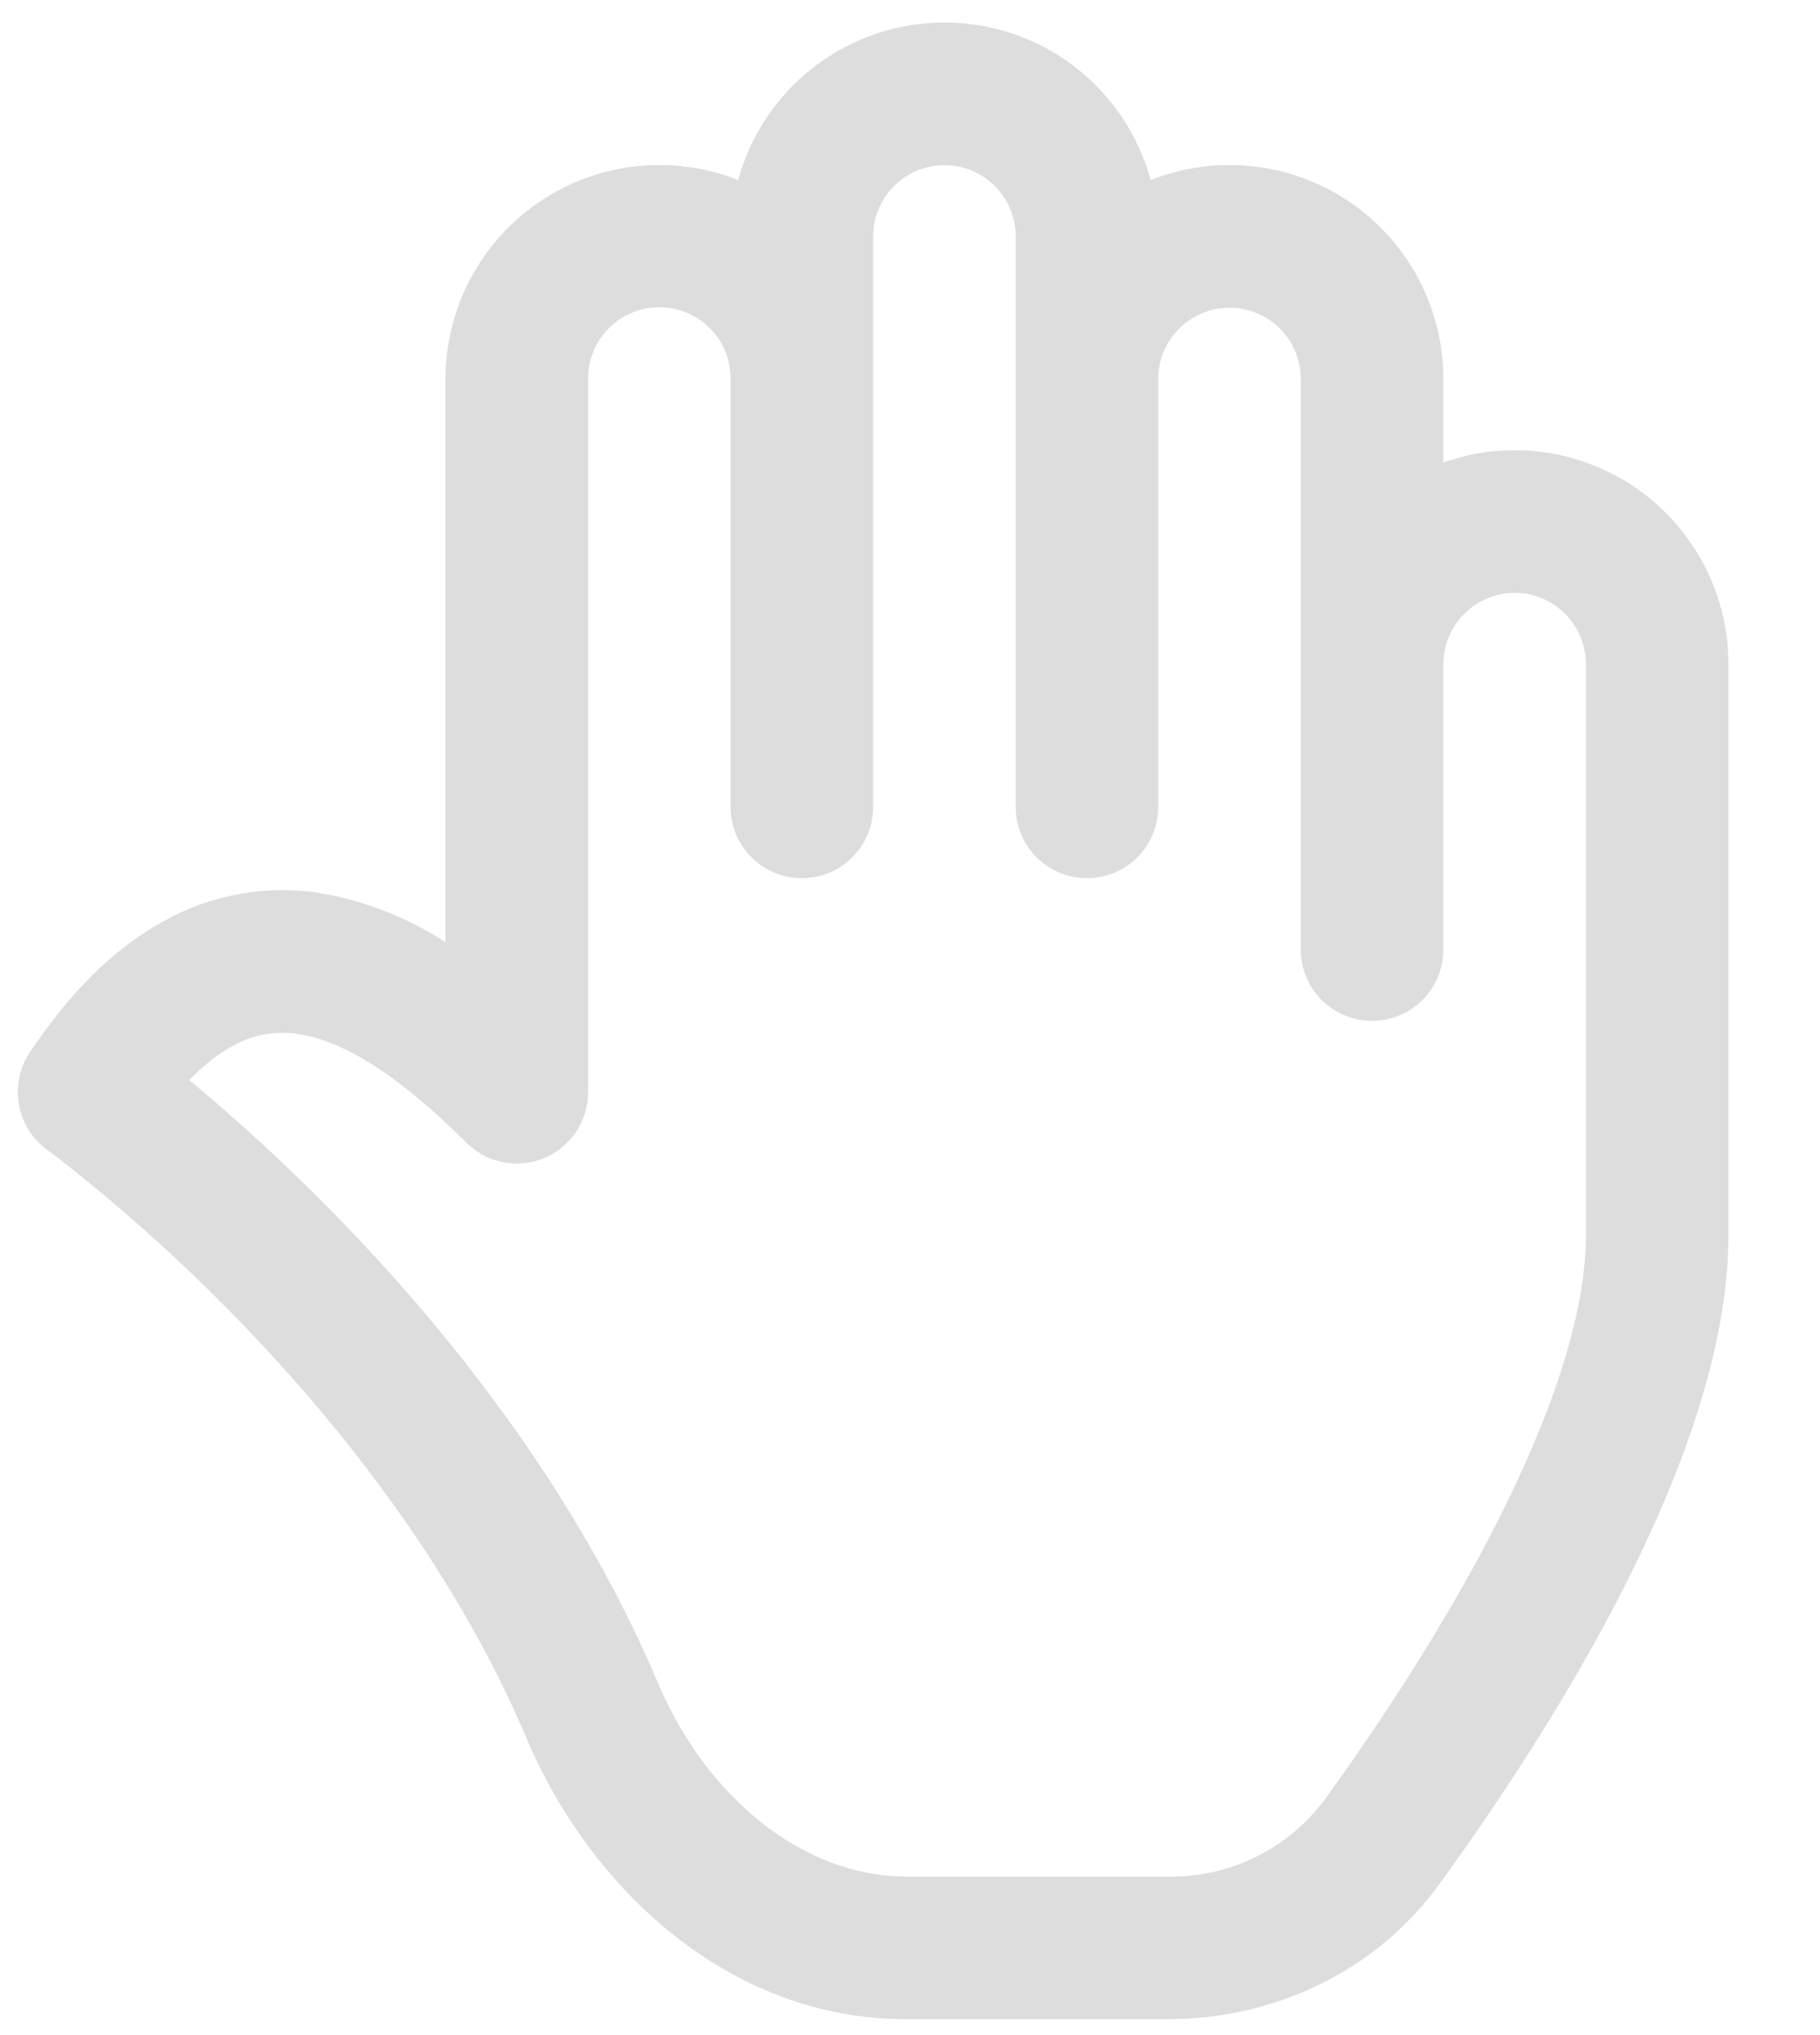 <svg width="17" height="19" viewBox="0 0 17 19" fill="none" xmlns="http://www.w3.org/2000/svg">
<path d="M8.822 1.542C8.998 1.542 9.168 1.612 9.292 1.737C9.417 1.861 9.487 2.031 9.487 2.207V7.533C9.487 7.71 9.558 7.879 9.682 8.004C9.807 8.129 9.977 8.199 10.153 8.199C10.33 8.199 10.499 8.129 10.624 8.004C10.749 7.879 10.819 7.71 10.819 7.533V3.539C10.819 3.362 10.889 3.193 11.014 3.068C11.139 2.943 11.308 2.873 11.485 2.873C11.661 2.873 11.831 2.943 11.956 3.068C12.08 3.193 12.15 3.362 12.15 3.539V8.865C12.15 9.042 12.221 9.211 12.345 9.336C12.47 9.461 12.64 9.531 12.816 9.531C12.993 9.531 13.162 9.461 13.287 9.336C13.412 9.211 13.482 9.042 13.482 8.865V6.202C13.482 6.025 13.552 5.856 13.677 5.731C13.801 5.606 13.97 5.536 14.147 5.535C14.324 5.535 14.493 5.605 14.618 5.73C14.743 5.855 14.813 6.024 14.814 6.201V11.528C14.814 12.286 14.477 13.247 13.969 14.242C13.471 15.216 12.851 16.143 12.37 16.806C12.2 17.033 11.978 17.216 11.723 17.34C11.468 17.464 11.188 17.526 10.904 17.52H8.467C7.497 17.52 6.594 16.774 6.144 15.709C5.366 13.872 4.131 12.36 3.108 11.318C2.688 10.889 2.247 10.483 1.786 10.099L1.767 10.085C1.914 9.934 2.047 9.834 2.169 9.768C2.354 9.661 2.57 9.621 2.78 9.653C3.233 9.719 3.766 10.078 4.356 10.668C4.449 10.761 4.567 10.825 4.697 10.851C4.826 10.876 4.96 10.863 5.082 10.813C5.204 10.762 5.308 10.677 5.381 10.567C5.454 10.457 5.493 10.328 5.493 10.197V3.539C5.492 3.362 5.561 3.192 5.684 3.067C5.808 2.941 5.977 2.87 6.154 2.868C6.33 2.867 6.5 2.936 6.626 3.06C6.752 3.184 6.823 3.353 6.824 3.53V7.533C6.824 7.71 6.894 7.879 7.019 8.004C7.144 8.129 7.314 8.199 7.49 8.199C7.667 8.199 7.836 8.129 7.961 8.004C8.086 7.879 8.156 7.71 8.156 7.533V2.207C8.156 2.031 8.226 1.861 8.351 1.737C8.476 1.612 8.645 1.542 8.822 1.542ZM13.482 4.318V3.539C13.482 3.213 13.402 2.892 13.25 2.604C13.098 2.316 12.877 2.069 12.607 1.886C12.338 1.703 12.027 1.588 11.703 1.553C11.379 1.517 11.051 1.561 10.748 1.681C10.633 1.259 10.382 0.886 10.034 0.62C9.686 0.354 9.26 0.21 8.822 0.21C8.384 0.21 7.958 0.354 7.61 0.62C7.261 0.886 7.01 1.259 6.895 1.681C6.592 1.561 6.264 1.517 5.94 1.553C5.616 1.588 5.306 1.703 5.036 1.886C4.766 2.069 4.546 2.316 4.393 2.604C4.241 2.892 4.161 3.213 4.161 3.539V8.796C3.8 8.562 3.395 8.405 2.971 8.335C2.474 8.261 1.966 8.355 1.527 8.601C1.064 8.854 0.651 9.267 0.278 9.826C0.182 9.97 0.146 10.146 0.177 10.316C0.208 10.486 0.304 10.638 0.445 10.739L0.45 10.742L0.473 10.758L0.569 10.832C1.128 11.27 1.658 11.744 2.156 12.251C3.116 13.228 4.229 14.603 4.918 16.228C5.499 17.605 6.788 18.852 8.467 18.852H10.904C11.888 18.852 12.848 18.416 13.447 17.587C13.949 16.895 14.614 15.908 15.156 14.846C15.688 13.805 16.145 12.609 16.145 11.528V6.201C16.145 5.881 16.068 5.566 15.921 5.283C15.774 4.999 15.562 4.754 15.301 4.57C15.04 4.386 14.739 4.266 14.422 4.222C14.106 4.179 13.783 4.211 13.482 4.318ZM13.482 8.865V8.873V8.865Z" fill="#DDDDDD"/>
</svg>
